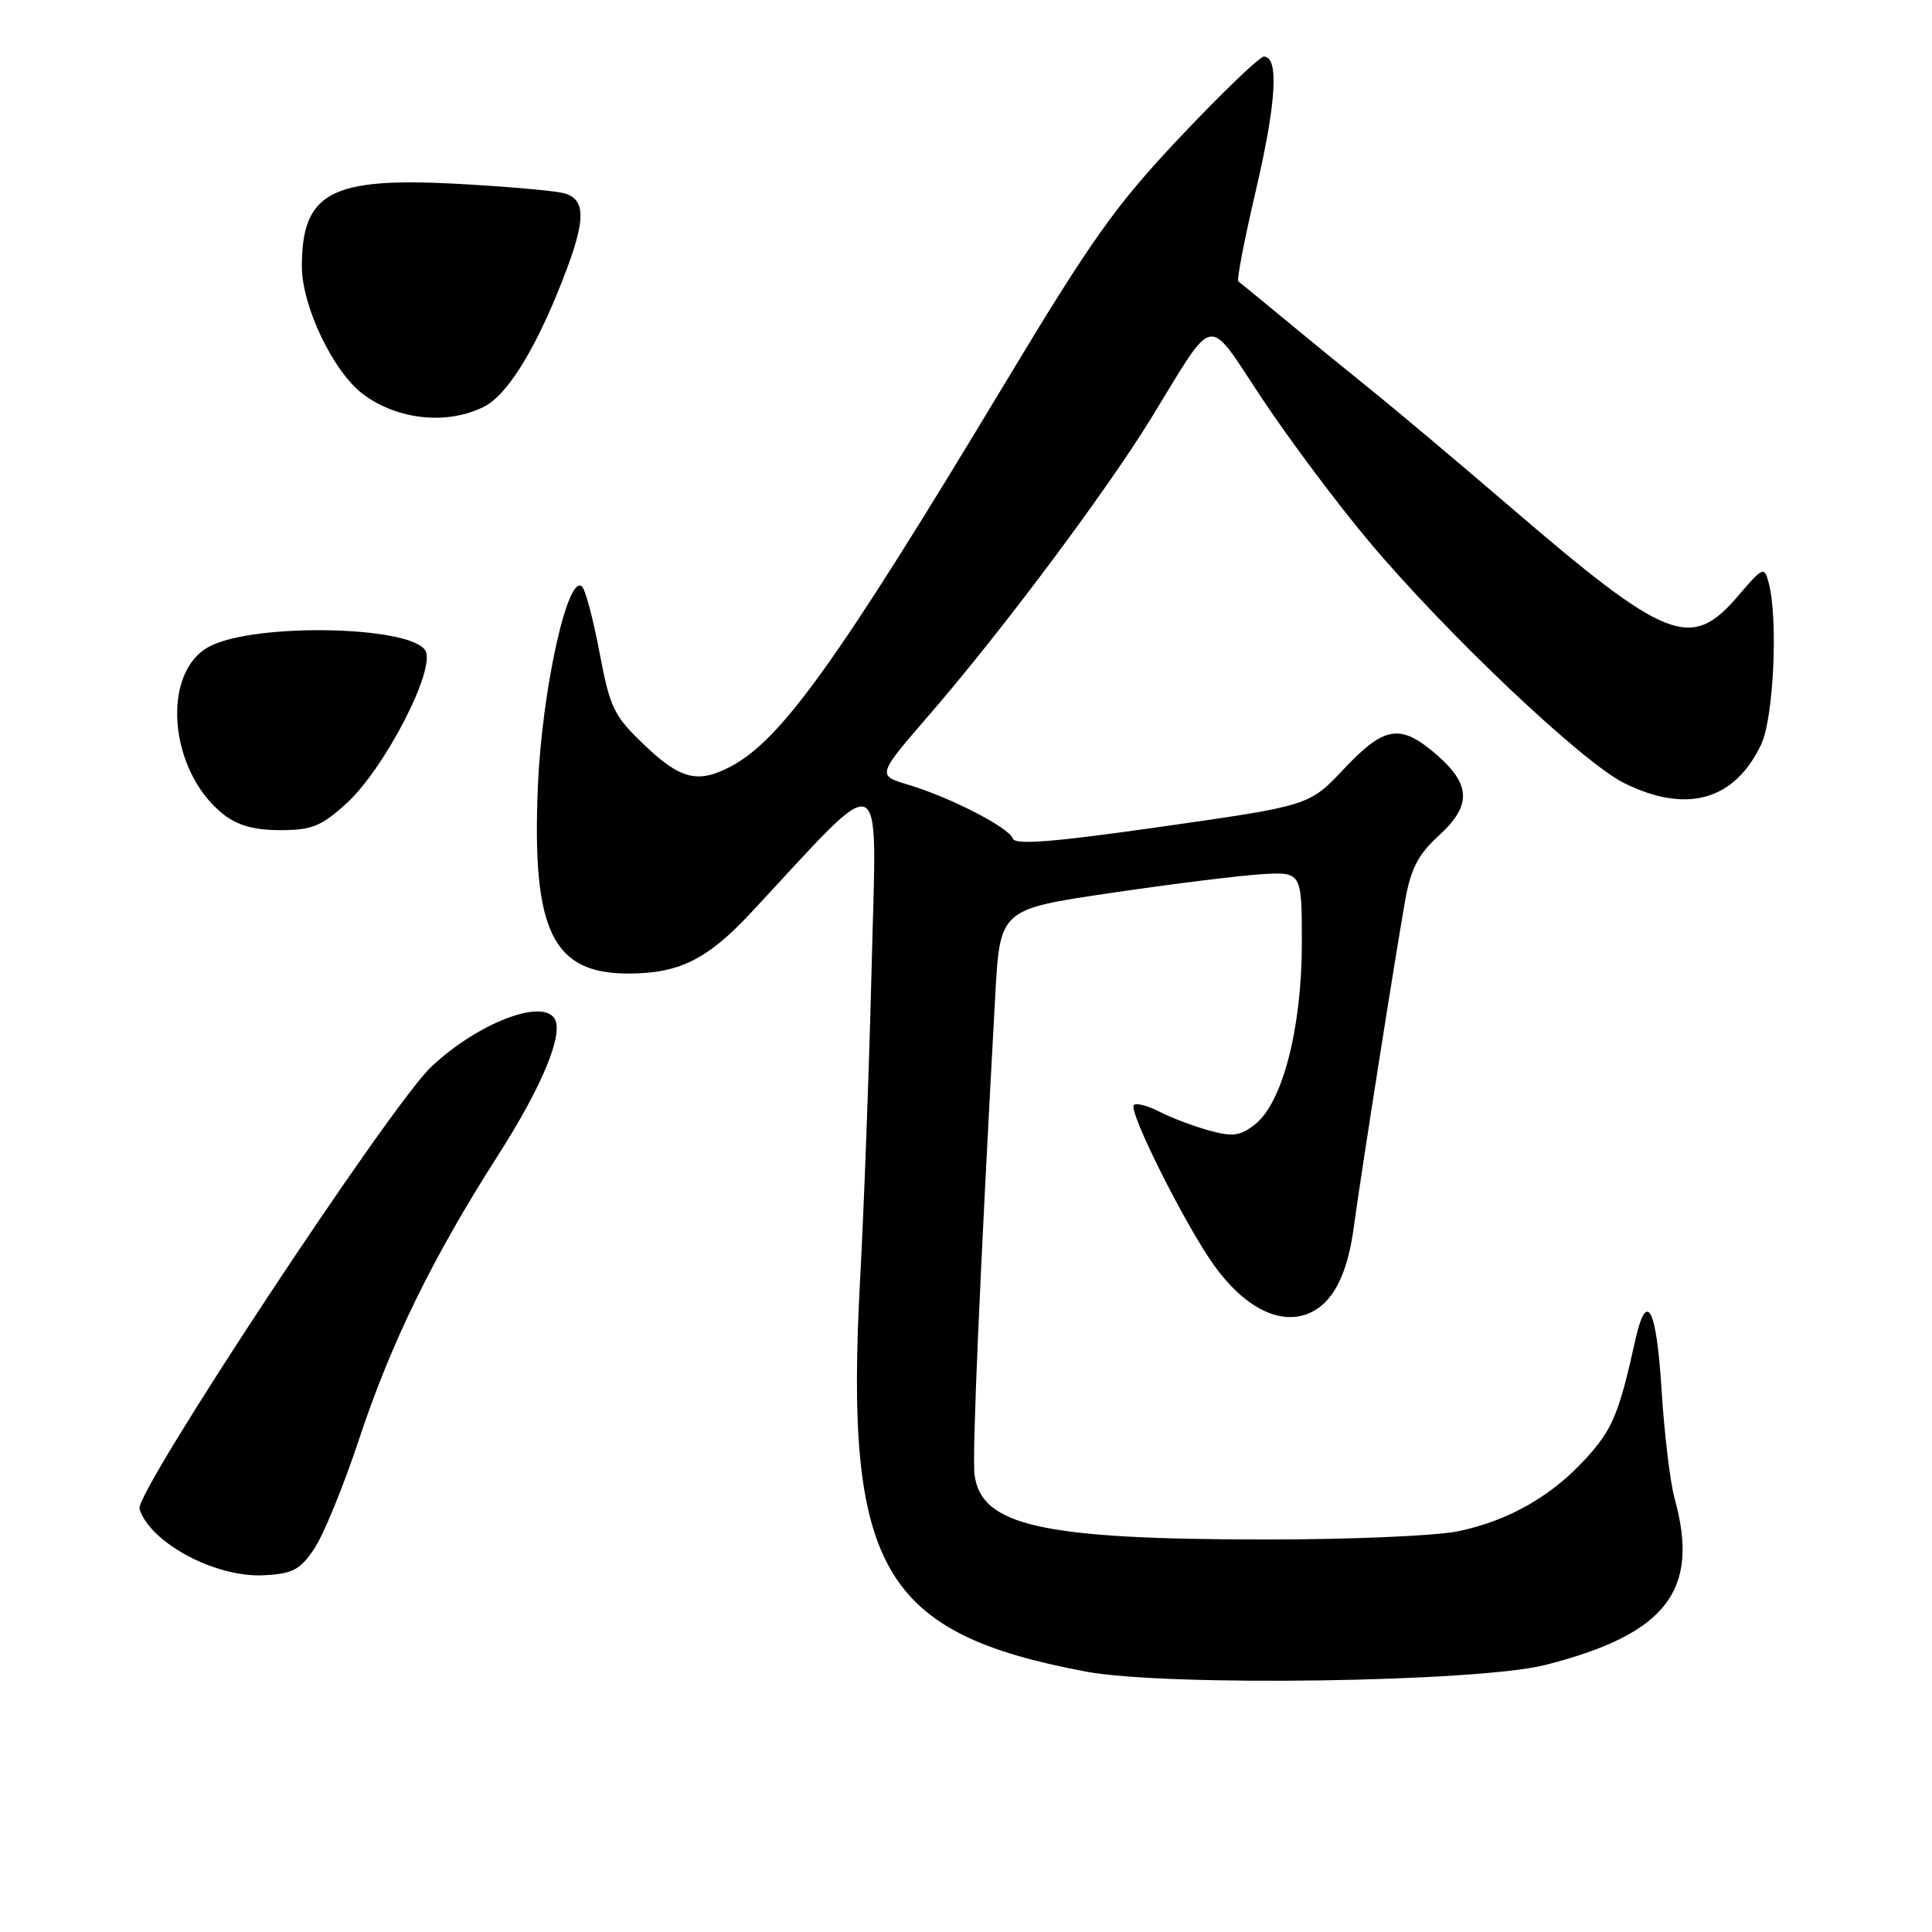 <?xml version="1.0" encoding="UTF-8" standalone="no"?>
<!DOCTYPE svg PUBLIC "-//W3C//DTD SVG 1.1//EN" "http://www.w3.org/Graphics/SVG/1.1/DTD/svg11.dtd" >
<svg xmlns="http://www.w3.org/2000/svg" xmlns:xlink="http://www.w3.org/1999/xlink" version="1.1" viewBox="0 0 256 256">
 <g >
 <path fill="currentColor"
d=" M 204.78 220.61 C 220.79 216.53 225.28 210.75 221.90 198.58 C 221.30 196.42 220.52 189.90 220.16 184.08 C 219.48 173.16 218.18 170.80 216.66 177.69 C 214.54 187.26 213.66 189.37 210.28 193.11 C 205.68 198.21 199.92 201.51 193.20 202.90 C 190.29 203.51 178.81 204.00 167.70 203.99 C 138.08 203.98 130.00 202.18 129.13 195.40 C 128.80 192.86 129.80 169.76 131.87 132.00 C 132.50 120.50 132.50 120.50 147.00 118.35 C 154.97 117.17 163.97 116.05 167.00 115.85 C 172.50 115.50 172.50 115.50 172.50 125.00 C 172.50 136.22 169.94 146.12 166.30 148.98 C 164.33 150.53 163.35 150.66 160.23 149.80 C 158.18 149.24 155.22 148.12 153.66 147.32 C 152.09 146.51 150.56 146.11 150.24 146.42 C 149.46 147.21 157.14 162.51 160.95 167.78 C 164.87 173.18 169.44 175.54 173.21 174.11 C 176.52 172.85 178.53 169.08 179.40 162.50 C 180.23 156.25 184.94 126.32 186.21 119.20 C 186.95 115.11 187.94 113.19 190.58 110.79 C 194.98 106.79 194.95 104.04 190.47 100.10 C 185.61 95.84 183.50 96.14 178.09 101.87 C 173.50 106.75 173.50 106.75 154.05 109.52 C 139.67 111.58 134.50 111.99 134.21 111.12 C 133.72 109.66 125.94 105.66 120.35 103.98 C 116.19 102.74 116.19 102.74 123.22 94.62 C 132.76 83.59 146.51 65.21 152.48 55.50 C 161.21 41.29 159.73 41.55 167.29 52.90 C 170.89 58.31 177.22 66.77 181.36 71.70 C 191.58 83.89 209.65 101.00 215.18 103.75 C 223.49 107.87 229.84 106.08 233.37 98.63 C 235.02 95.15 235.63 81.96 234.36 77.22 C 233.77 75.03 233.61 75.10 230.30 78.97 C 224.04 86.28 220.92 85.05 199.82 66.92 C 193.04 61.10 184.80 54.17 181.50 51.52 C 178.20 48.86 173.03 44.64 170.00 42.13 C 166.97 39.62 164.31 37.44 164.08 37.28 C 163.85 37.12 164.90 31.68 166.42 25.19 C 169.13 13.56 169.49 7.50 167.47 7.50 C 166.91 7.50 161.96 12.25 156.47 18.06 C 147.80 27.24 144.74 31.54 133.00 51.05 C 111.01 87.59 103.51 98.06 96.80 101.58 C 92.48 103.85 90.17 103.28 85.42 98.75 C 81.33 94.85 80.84 93.84 79.45 86.52 C 78.63 82.14 77.58 78.18 77.14 77.74 C 75.25 75.85 71.80 91.45 71.27 104.26 C 70.47 123.34 73.22 129.00 83.25 129.00 C 89.98 129.00 93.74 127.14 99.51 120.94 C 117.67 101.44 116.16 100.77 115.50 128.00 C 115.17 141.47 114.48 160.15 113.97 169.50 C 111.89 207.80 116.84 216.40 143.86 221.49 C 154.52 223.50 195.79 222.90 204.78 220.61 Z  M 41.65 205.20 C 42.87 203.39 45.54 196.86 47.58 190.70 C 51.82 177.89 57.35 166.59 65.99 153.09 C 71.83 143.97 74.72 136.98 73.49 134.98 C 71.81 132.27 63.25 135.61 57.15 141.35 C 51.73 146.45 17.81 197.83 18.48 199.94 C 19.91 204.45 28.58 209.07 34.97 208.73 C 38.78 208.53 39.76 208.02 41.65 205.20 Z  M 45.85 106.51 C 50.93 101.93 57.84 88.55 56.35 86.18 C 54.31 82.93 33.97 82.52 27.86 85.61 C 21.27 88.93 22.31 102.16 29.61 107.91 C 31.48 109.38 33.72 110.00 37.13 110.00 C 41.28 110.00 42.56 109.49 45.85 106.51 Z  M 64.21 53.85 C 67.03 52.41 70.53 46.96 73.86 38.82 C 77.66 29.53 77.87 26.47 74.75 25.61 C 73.51 25.27 67.09 24.71 60.48 24.35 C 43.81 23.47 40.00 25.51 40.00 35.32 C 40.00 40.59 44.18 49.30 48.12 52.24 C 52.72 55.68 59.35 56.34 64.21 53.85 Z "/>
</g>
</svg>